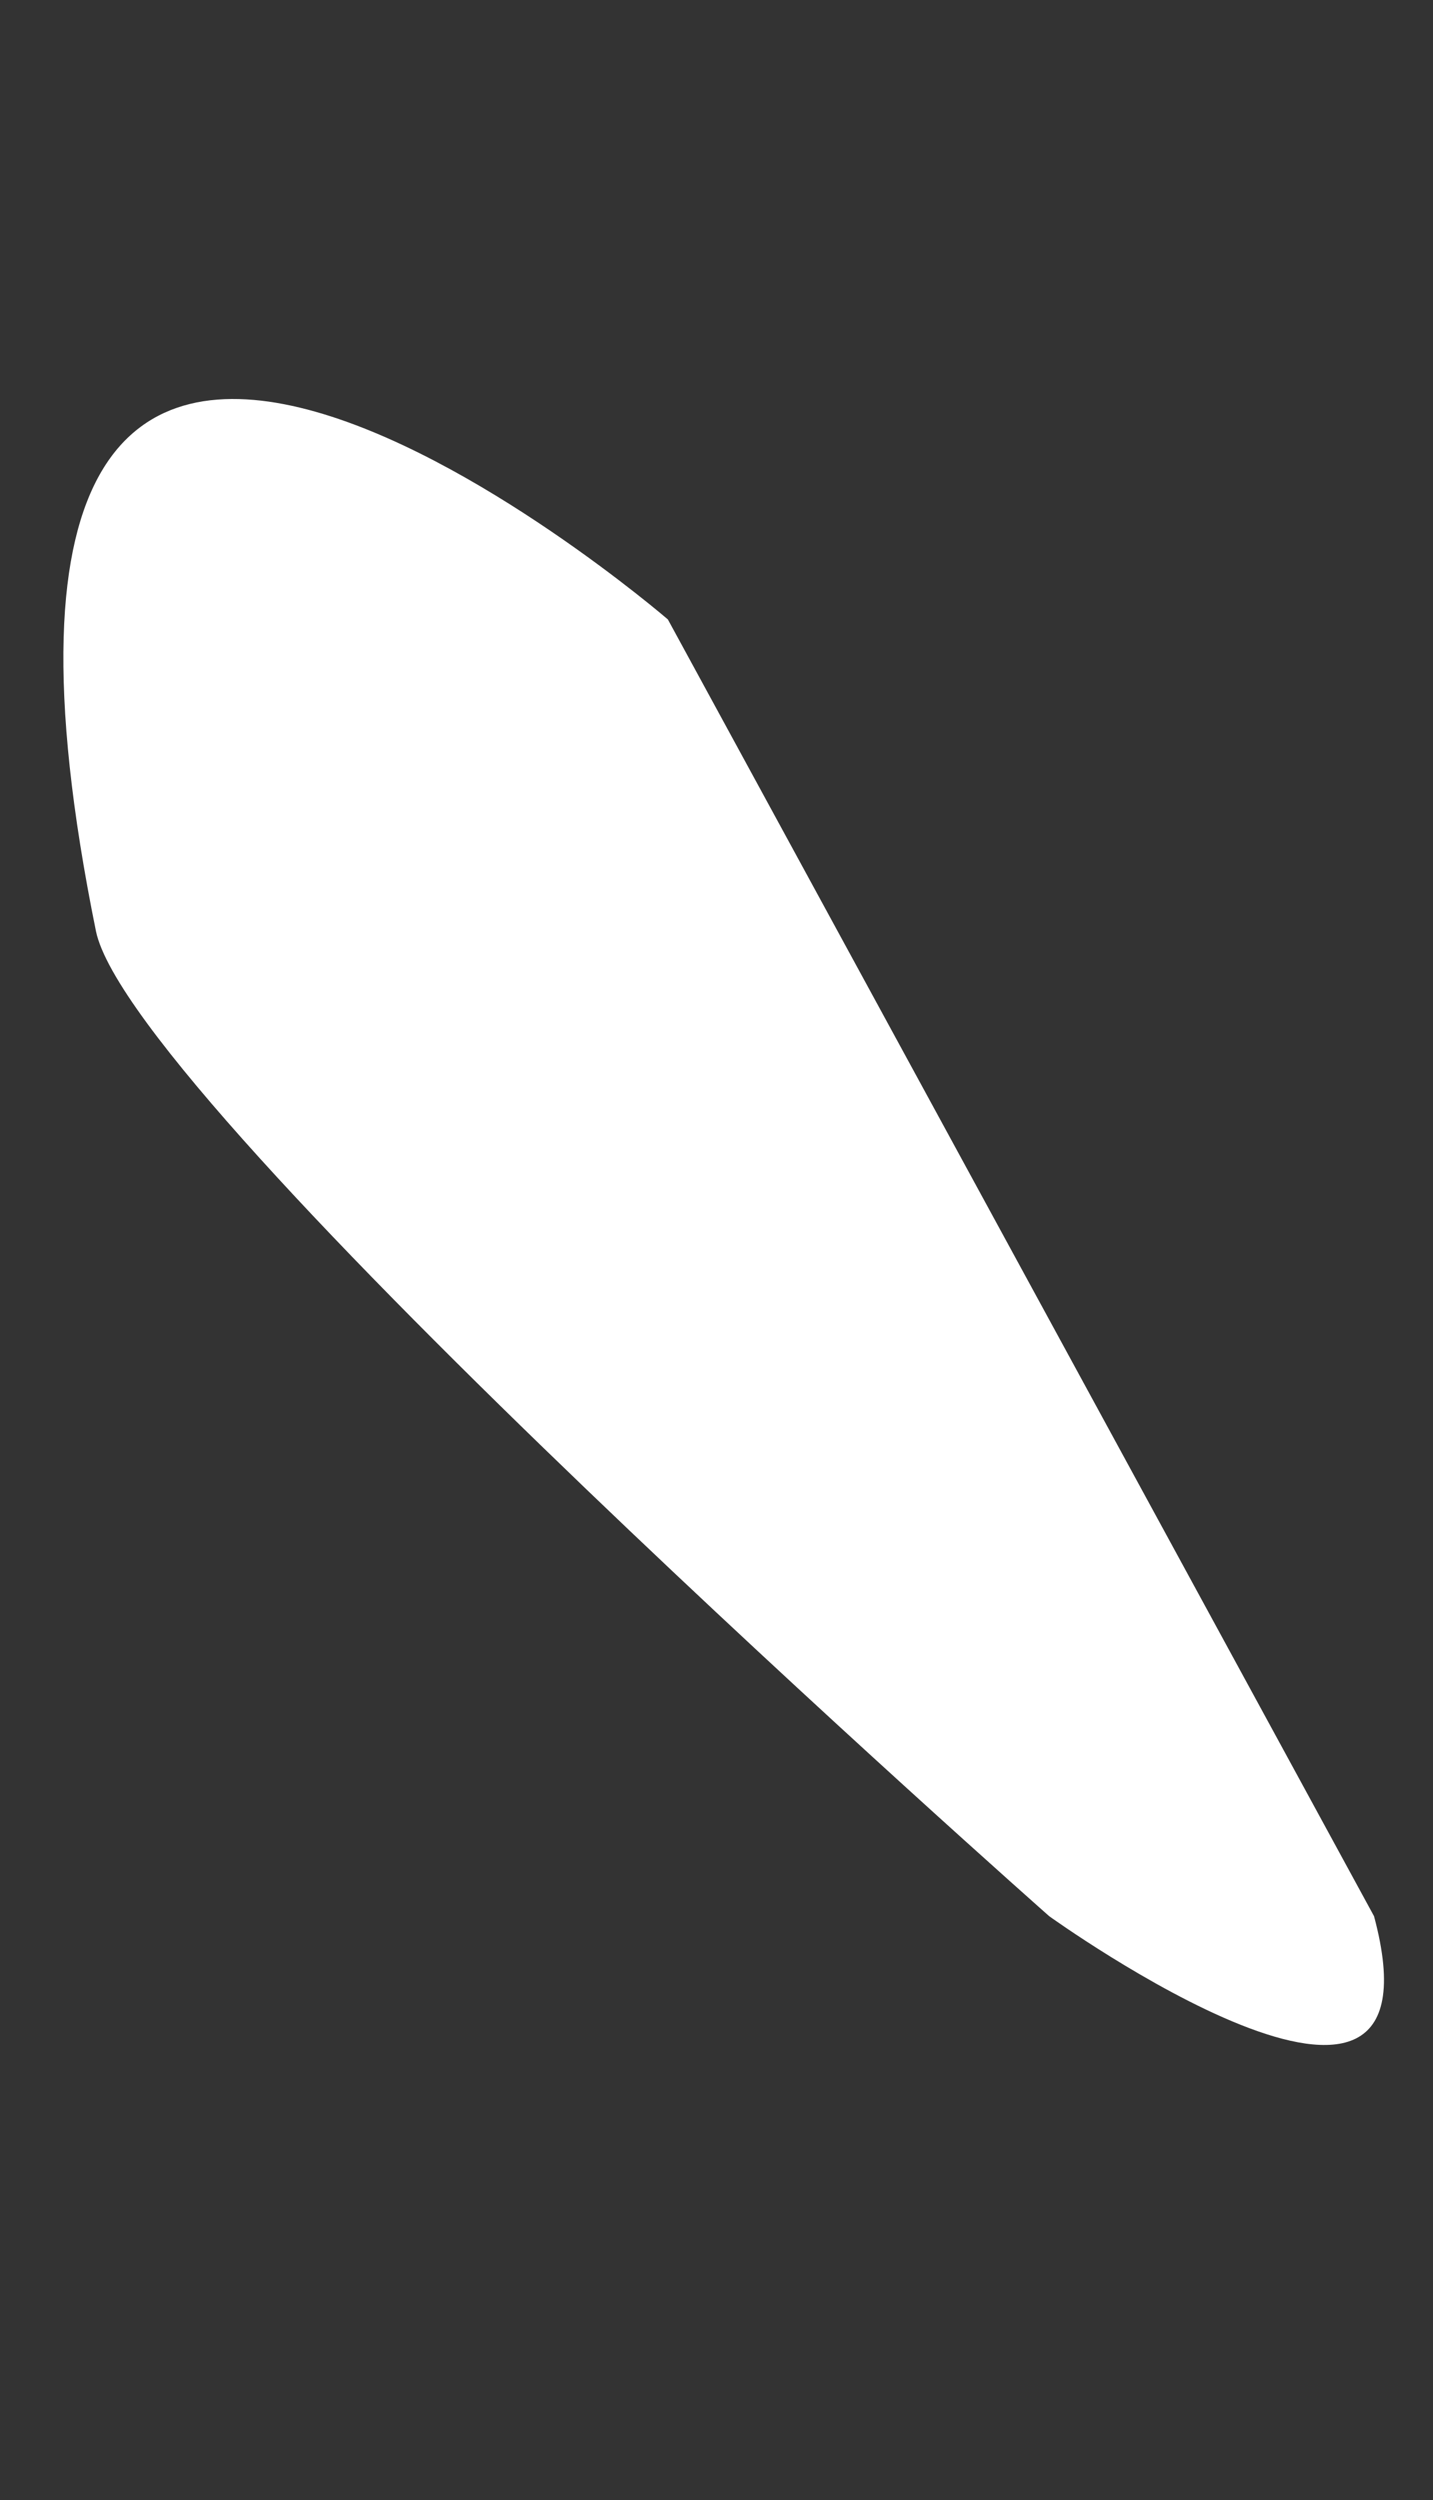<?xml version="1.0" encoding="utf-8"?>
<!-- Generator: Adobe Illustrator 16.0.0, SVG Export Plug-In . SVG Version: 6.00 Build 0)  -->
<!DOCTYPE svg PUBLIC "-//W3C//DTD SVG 1.1//EN" "http://www.w3.org/Graphics/SVG/1.1/DTD/svg11.dtd">
<svg version="1.1" id="Layer_1" xmlns="http://www.w3.org/2000/svg" xmlns:xlink="http://www.w3.org/1999/xlink" x="0px" y="0px"
	 width="275.135px" height="480px" viewBox="0 0 275.135 480" enable-background="new 0 0 275.135 480" xml:space="preserve">
<rect x="0" y="0" width="275.135" height="480" fill="#333333" stroke="none"/>
<path fill="#FFFFFF" d="M263.812,367.866L128.23,118.918c0,0-147.824-127.36-109.815,59.805
	c6.779,33.377,183.032,189.144,183.032,189.144S278.733,423.499,263.812,367.866z"/>
</svg>
